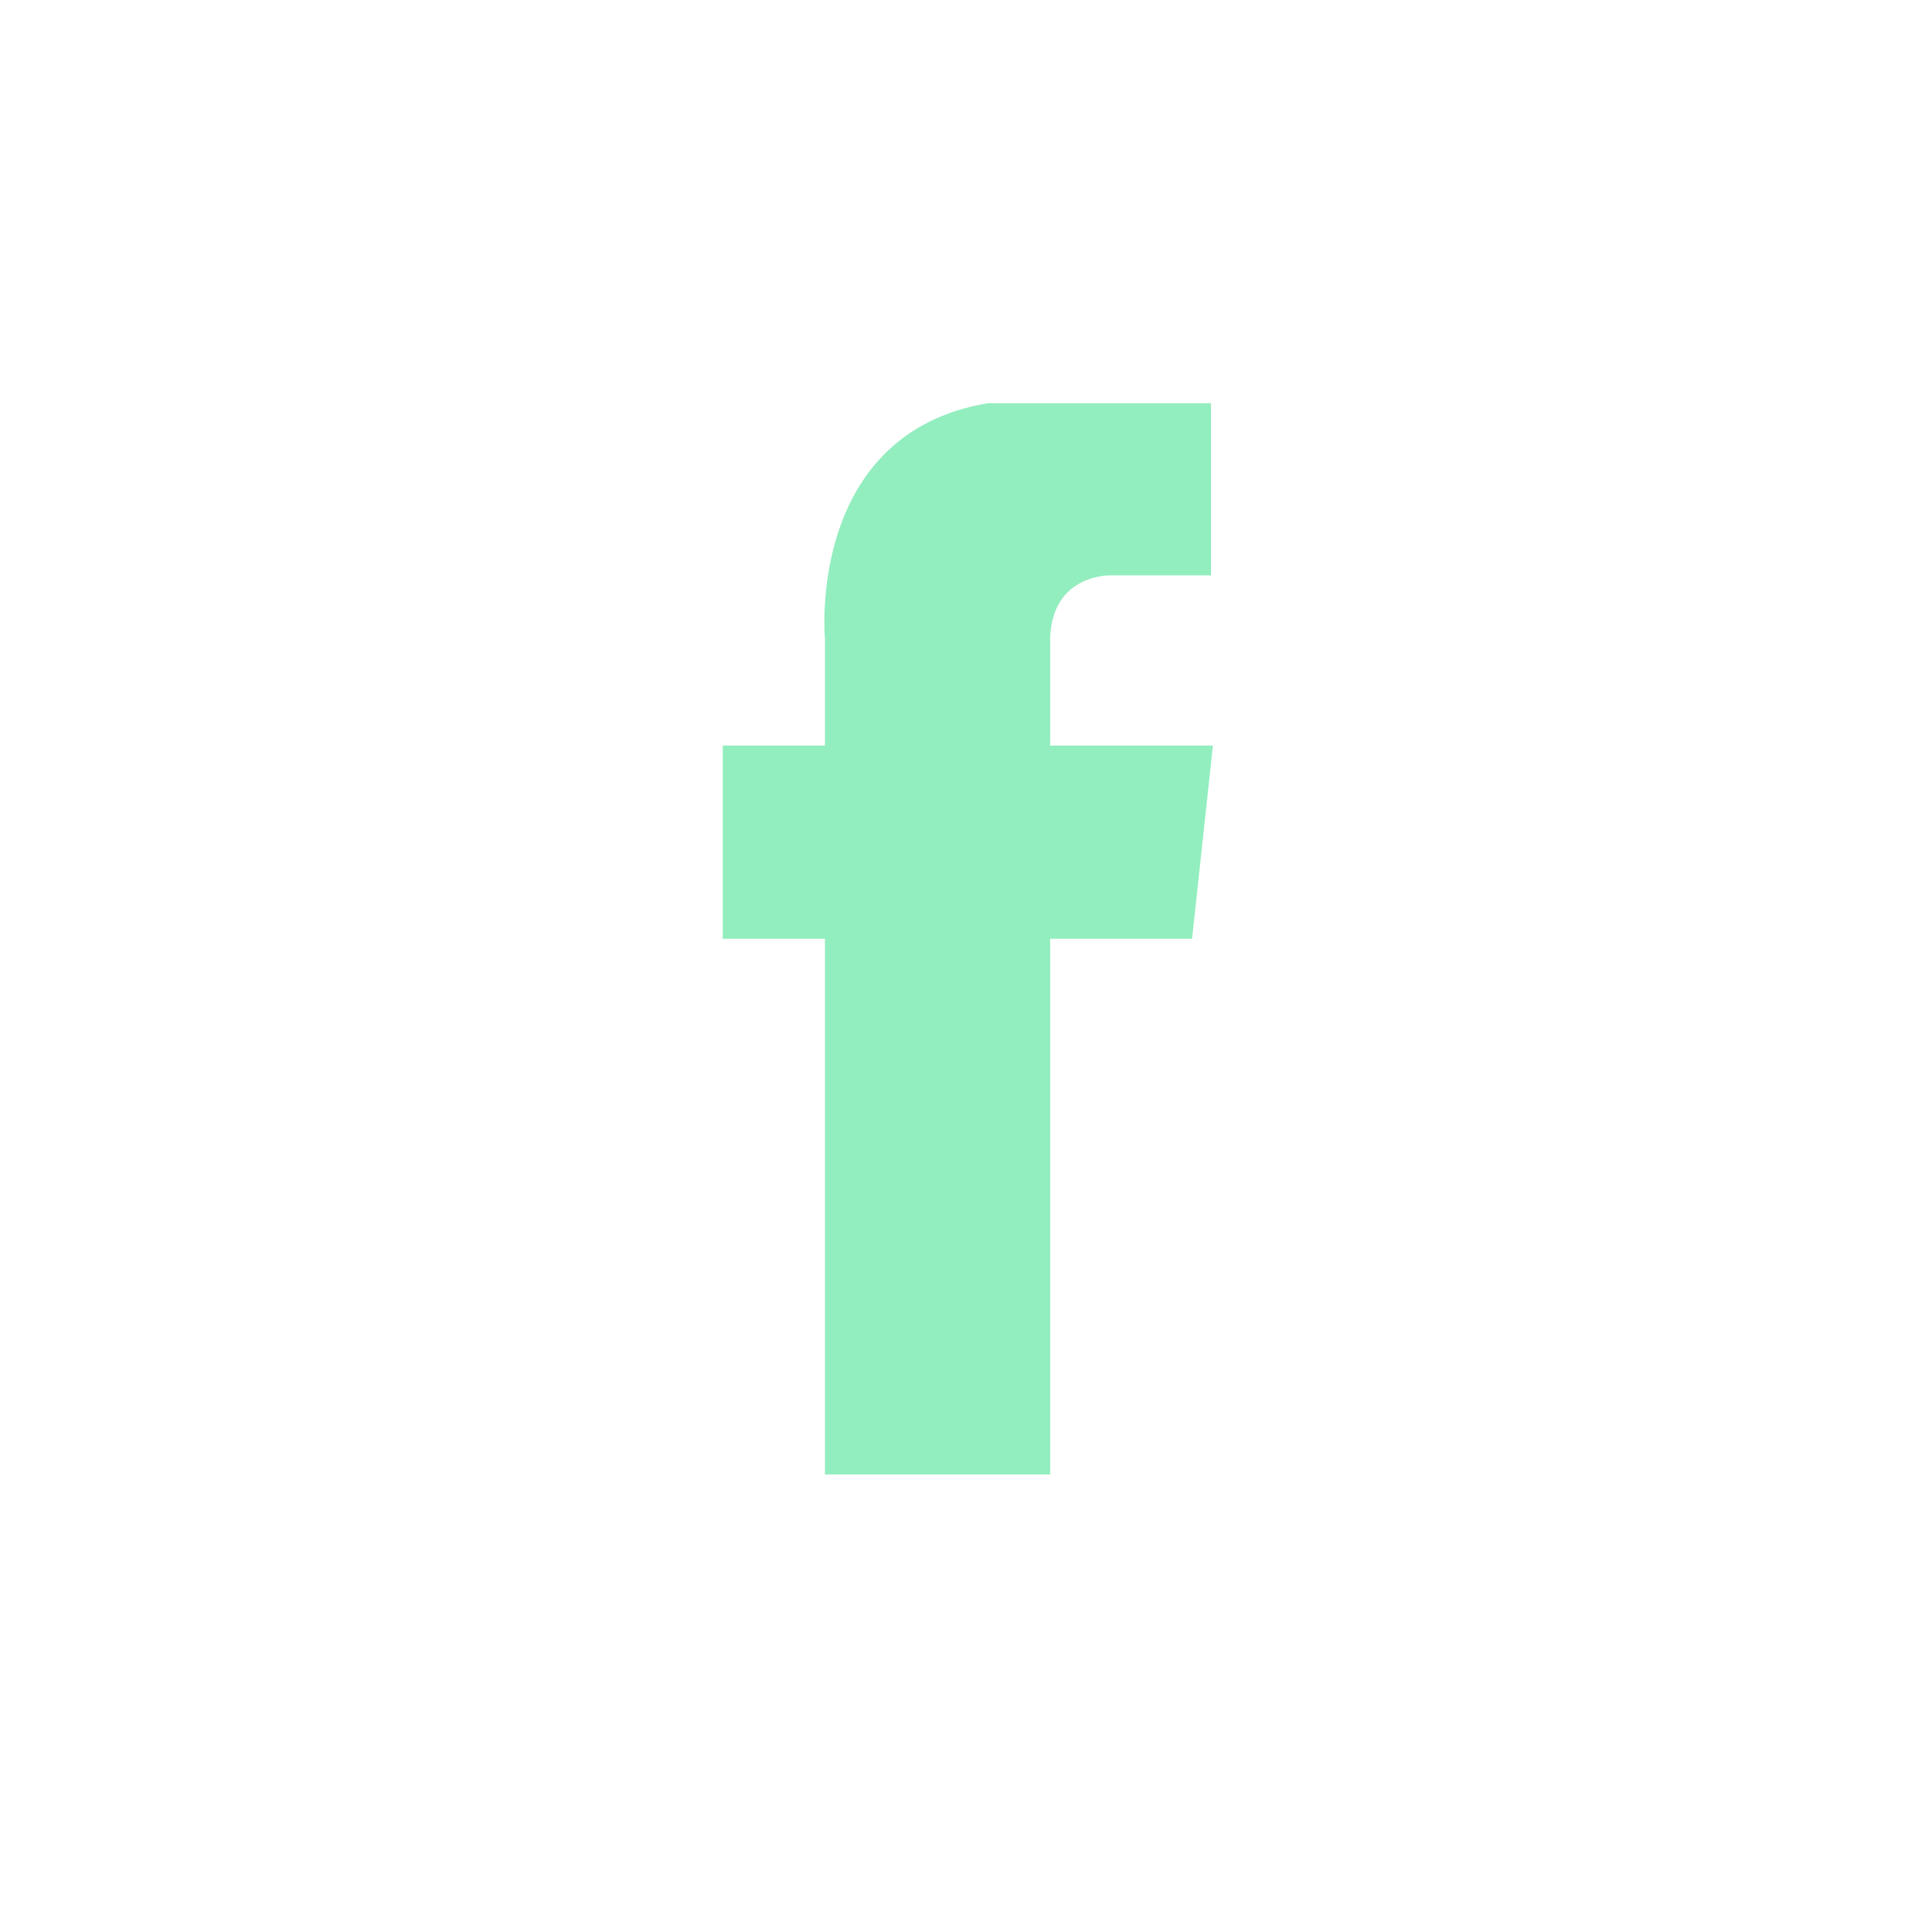 <svg width="58" height="58" viewBox="0 0 58 58" fill="none" xmlns="http://www.w3.org/2000/svg">
<path d="M31.526 19.169V22.384H36.412L35.787 28.184H31.526V44.264H24.765V28.184H21.698V22.384H24.765V19.169C24.765 19.169 24.197 13.024 29.651 12.105H36.355V17.273H33.344C33.344 17.273 31.583 17.216 31.526 19.169Z" fill="#93EEBF"/>
</svg>
